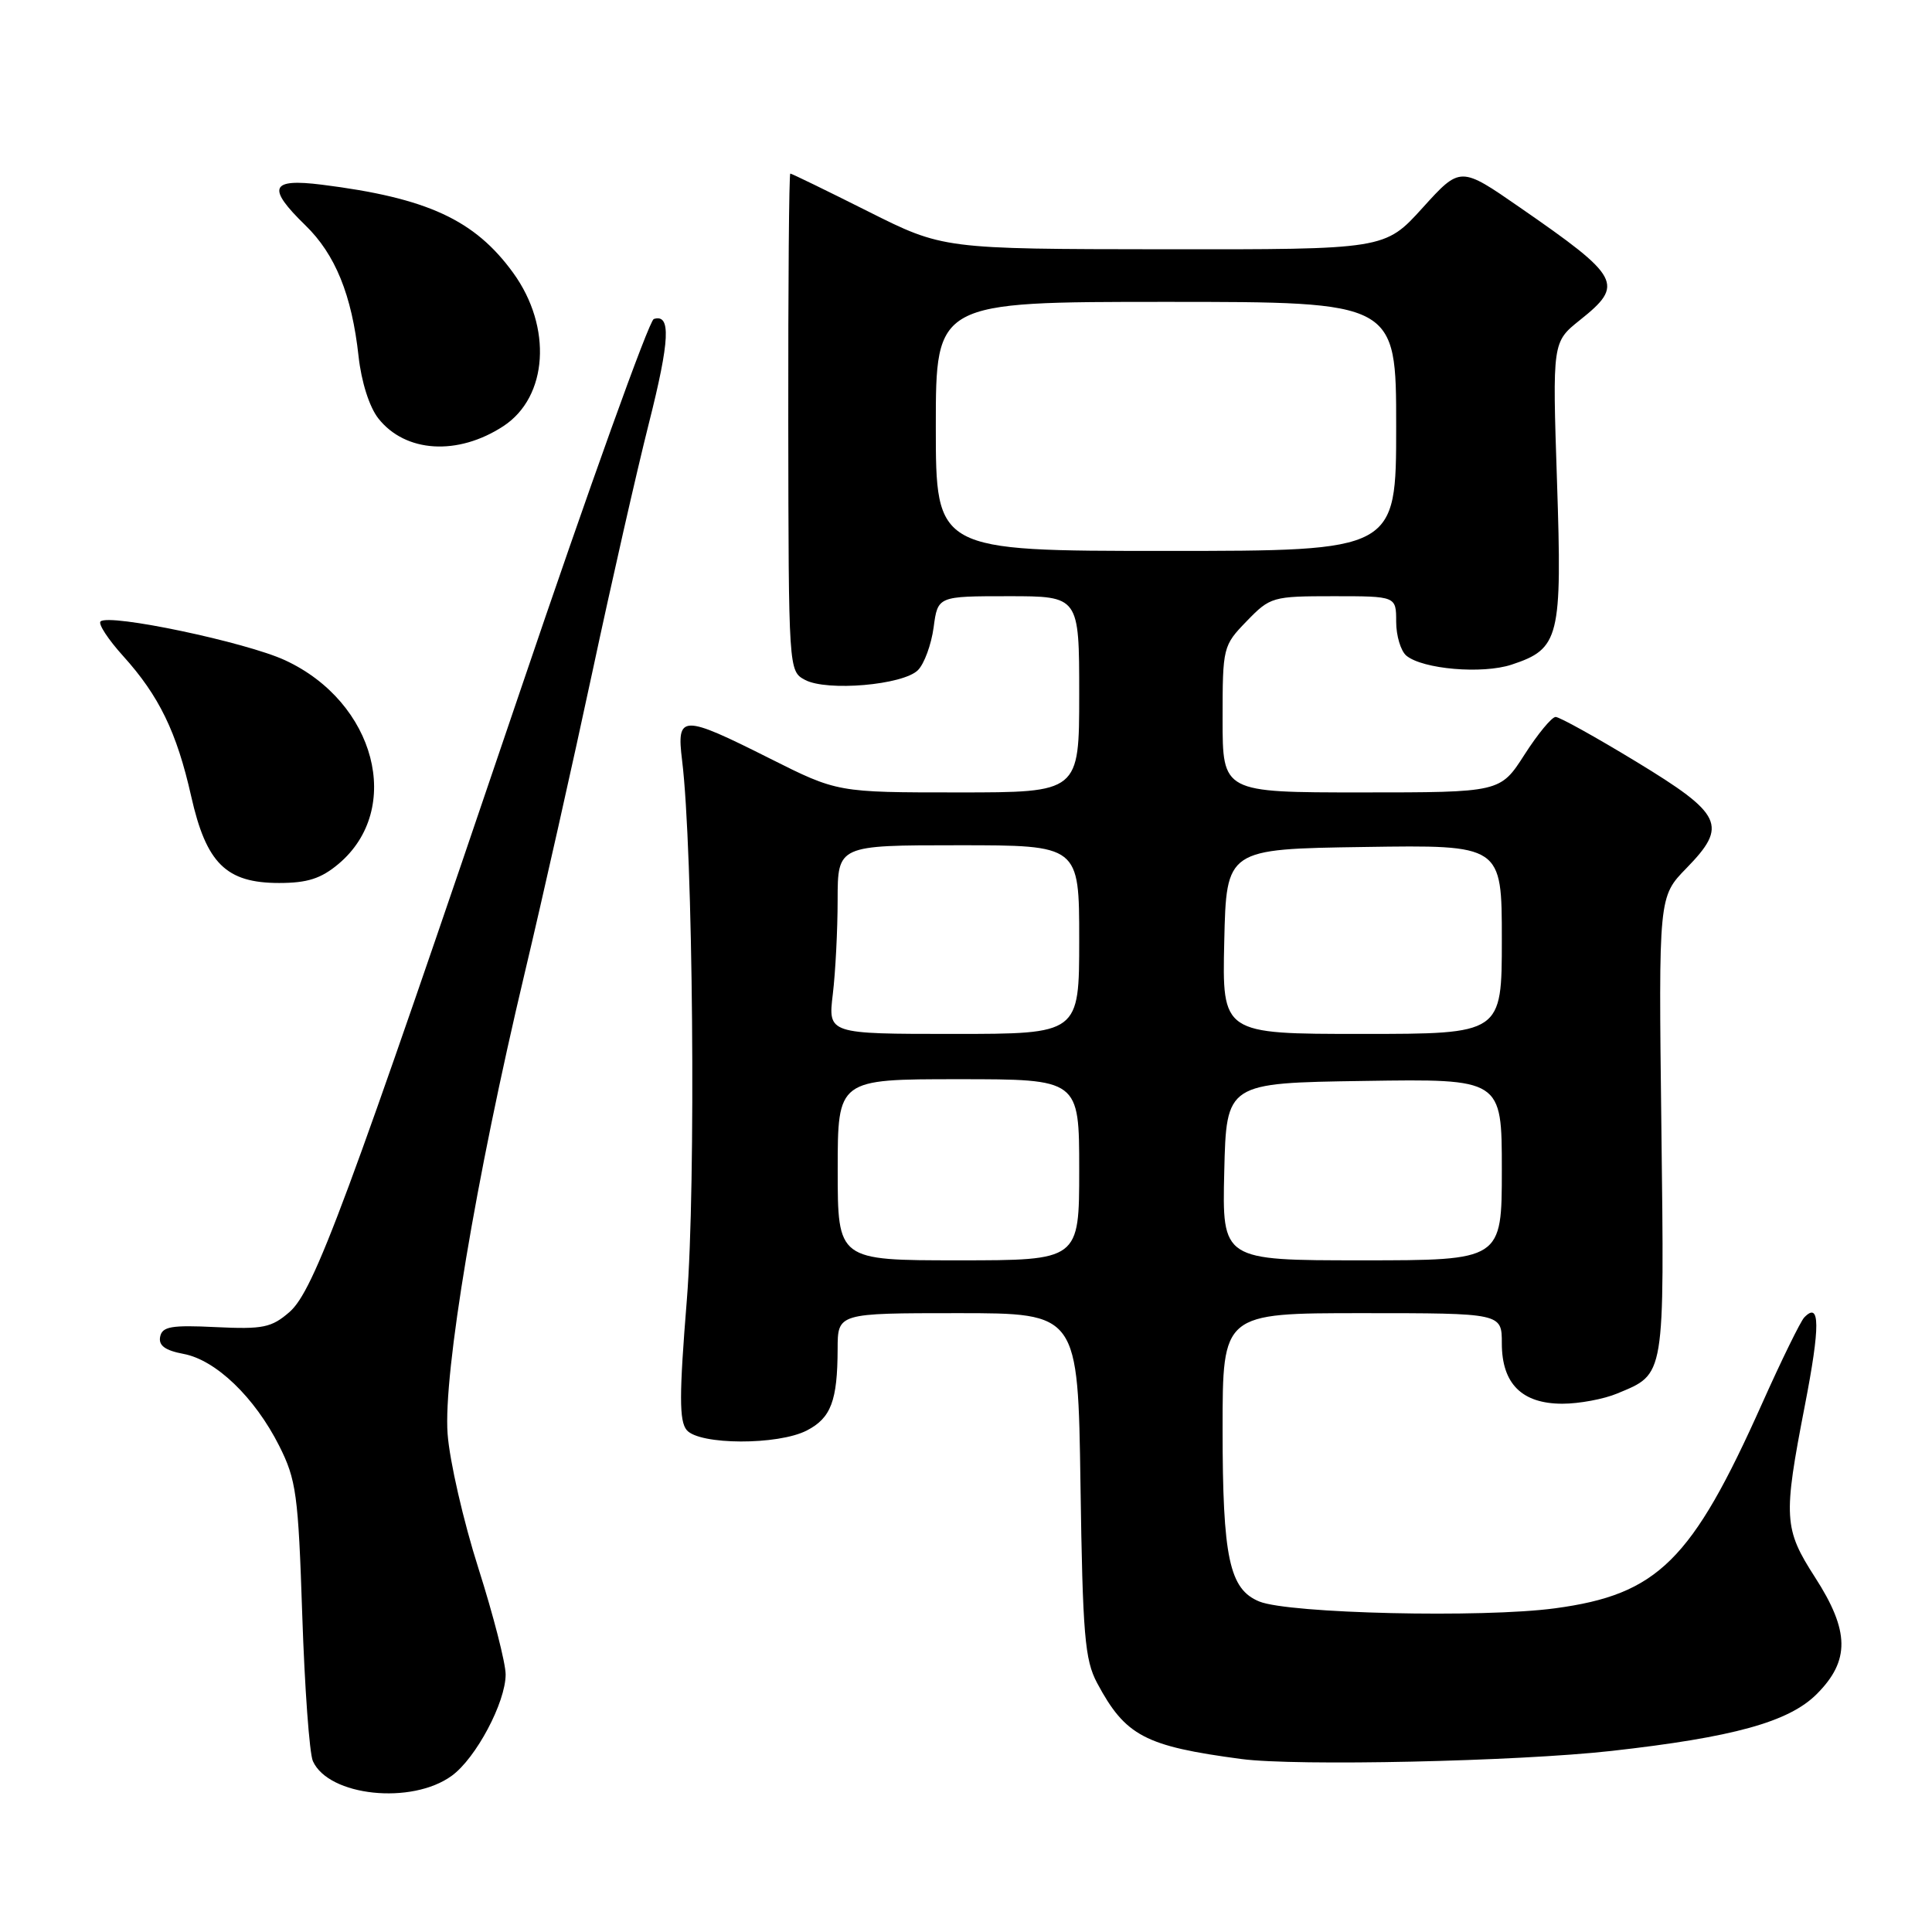 <?xml version="1.0" encoding="UTF-8" standalone="no"?>
<!DOCTYPE svg PUBLIC "-//W3C//DTD SVG 1.1//EN" "http://www.w3.org/Graphics/SVG/1.1/DTD/svg11.dtd" >
<svg xmlns="http://www.w3.org/2000/svg" xmlns:xlink="http://www.w3.org/1999/xlink" version="1.1" viewBox="0 0 256 256">
 <g >
 <path fill="currentColor"
d=" M 59.86 235.30 C 63.07 232.97 67.00 225.57 67.00 221.87 C 67.00 220.38 65.38 214.06 63.40 207.83 C 61.41 201.60 59.57 193.57 59.31 190.00 C 58.72 182.06 63.05 156.16 69.51 129.00 C 71.93 118.83 75.97 100.83 78.50 89.00 C 81.03 77.17 84.39 62.38 85.97 56.13 C 88.77 45.06 88.93 41.54 86.63 42.27 C 86.01 42.47 78.04 64.65 68.92 91.57 C 45.89 159.50 41.63 170.99 38.36 173.85 C 35.97 175.92 34.86 176.15 28.61 175.85 C 22.70 175.56 21.49 175.77 21.22 177.13 C 20.99 178.29 21.88 178.94 24.32 179.40 C 28.60 180.20 33.75 185.15 36.99 191.57 C 39.26 196.08 39.52 197.98 40.05 214.00 C 40.37 223.62 41.00 232.34 41.46 233.36 C 43.55 238.01 54.55 239.17 59.86 235.30 Z  M 213.50 232.01 C 229.67 230.20 237.03 228.17 240.72 224.48 C 245.15 220.05 245.10 216.13 240.50 209.00 C 236.36 202.57 236.27 201.09 239.15 186.25 C 241.20 175.70 241.18 172.37 239.07 174.57 C 238.58 175.08 236.06 180.22 233.48 185.99 C 224.16 206.84 219.66 211.28 206.04 213.11 C 196.45 214.40 170.82 213.81 166.87 212.21 C 162.89 210.59 162.00 206.41 162.00 189.35 C 162.00 174.00 162.00 174.00 180.50 174.00 C 199.00 174.00 199.00 174.00 199.00 178.00 C 199.00 183.35 201.66 186.00 207.03 186.00 C 209.25 186.00 212.51 185.39 214.28 184.65 C 220.67 181.99 220.54 182.78 220.14 149.25 C 219.77 118.82 219.77 118.82 223.47 115.03 C 228.98 109.38 228.28 107.90 216.78 100.91 C 211.43 97.66 206.64 95.00 206.13 95.00 C 205.62 95.00 203.76 97.25 202.00 100.00 C 198.79 105.00 198.79 105.00 180.40 105.00 C 162.00 105.00 162.00 105.00 162.00 95.30 C 162.00 85.74 162.05 85.55 165.20 82.30 C 168.31 79.09 168.62 79.00 176.70 79.00 C 185.00 79.00 185.00 79.00 185.00 82.38 C 185.00 84.24 185.61 86.26 186.35 86.88 C 188.52 88.67 196.41 89.35 200.29 88.07 C 206.65 85.97 207.00 84.54 206.31 63.76 C 205.70 45.33 205.70 45.33 209.35 42.41 C 215.27 37.69 214.77 36.74 201.38 27.48 C 193.50 22.02 193.50 22.02 188.50 27.54 C 183.50 33.06 183.50 33.06 154.23 33.03 C 124.96 33.00 124.96 33.00 115.00 28.00 C 109.52 25.25 104.90 23.00 104.72 23.00 C 104.55 23.00 104.43 37.83 104.45 55.96 C 104.49 88.80 104.50 88.93 106.67 90.09 C 109.57 91.64 119.66 90.77 121.63 88.80 C 122.47 87.96 123.40 85.41 123.71 83.14 C 124.26 79.00 124.26 79.00 133.63 79.00 C 143.00 79.00 143.00 79.00 143.00 92.00 C 143.00 105.00 143.00 105.00 126.98 105.00 C 110.96 105.00 110.96 105.00 102.00 100.50 C 90.34 94.64 89.63 94.66 90.38 100.75 C 91.84 112.57 92.23 157.07 91.01 172.24 C 89.99 184.86 89.99 188.28 90.99 189.49 C 92.65 191.48 103.10 191.52 106.92 189.54 C 110.11 187.89 110.97 185.61 110.99 178.75 C 111.00 174.00 111.00 174.00 126.92 174.00 C 142.84 174.00 142.84 174.00 143.17 196.75 C 143.46 216.65 143.74 219.94 145.37 223.00 C 149.12 230.02 151.70 231.38 164.50 233.08 C 171.76 234.04 201.05 233.40 213.50 232.01 Z  M 44.86 114.47 C 53.48 107.21 49.77 93.04 37.78 87.49 C 32.58 85.08 14.41 81.26 13.32 82.35 C 12.99 82.68 14.34 84.74 16.32 86.93 C 21.08 92.20 23.42 97.02 25.33 105.50 C 27.33 114.40 29.96 117.00 36.98 117.00 C 40.73 117.00 42.54 116.42 44.86 114.47 Z  M 66.71 56.46 C 72.61 52.59 73.20 43.34 68.01 36.17 C 62.90 29.12 56.60 26.22 42.63 24.47 C 35.82 23.62 35.32 24.85 40.46 29.85 C 44.43 33.70 46.62 39.09 47.51 47.20 C 47.88 50.59 48.94 53.93 50.13 55.44 C 53.71 59.99 60.66 60.42 66.71 56.46 Z  M 111.00 155.00 C 111.00 143.00 111.00 143.00 127.00 143.00 C 143.00 143.00 143.00 143.00 143.00 155.00 C 143.00 167.00 143.00 167.00 127.00 167.00 C 111.00 167.00 111.00 167.00 111.00 155.00 Z  M 162.22 155.25 C 162.50 143.50 162.50 143.50 180.75 143.23 C 199.00 142.95 199.00 142.95 199.00 154.98 C 199.00 167.00 199.00 167.00 180.47 167.00 C 161.94 167.00 161.94 167.00 162.22 155.25 Z  M 110.35 131.75 C 110.70 128.86 110.99 123.24 110.99 119.25 C 111.00 112.00 111.00 112.00 127.00 112.00 C 143.00 112.00 143.00 112.00 143.00 124.50 C 143.00 137.00 143.00 137.00 126.36 137.00 C 109.72 137.00 109.72 137.00 110.35 131.75 Z  M 162.22 124.75 C 162.50 112.50 162.50 112.50 180.75 112.23 C 199.00 111.95 199.00 111.95 199.00 124.48 C 199.00 137.00 199.00 137.00 180.47 137.00 C 161.94 137.00 161.94 137.00 162.22 124.75 Z  M 124.00 56.50 C 124.00 40.00 124.00 40.00 154.50 40.00 C 185.00 40.00 185.00 40.00 185.00 56.50 C 185.00 73.00 185.00 73.00 154.50 73.00 C 124.00 73.00 124.00 73.00 124.00 56.50 Z "/>
</g>
</svg>